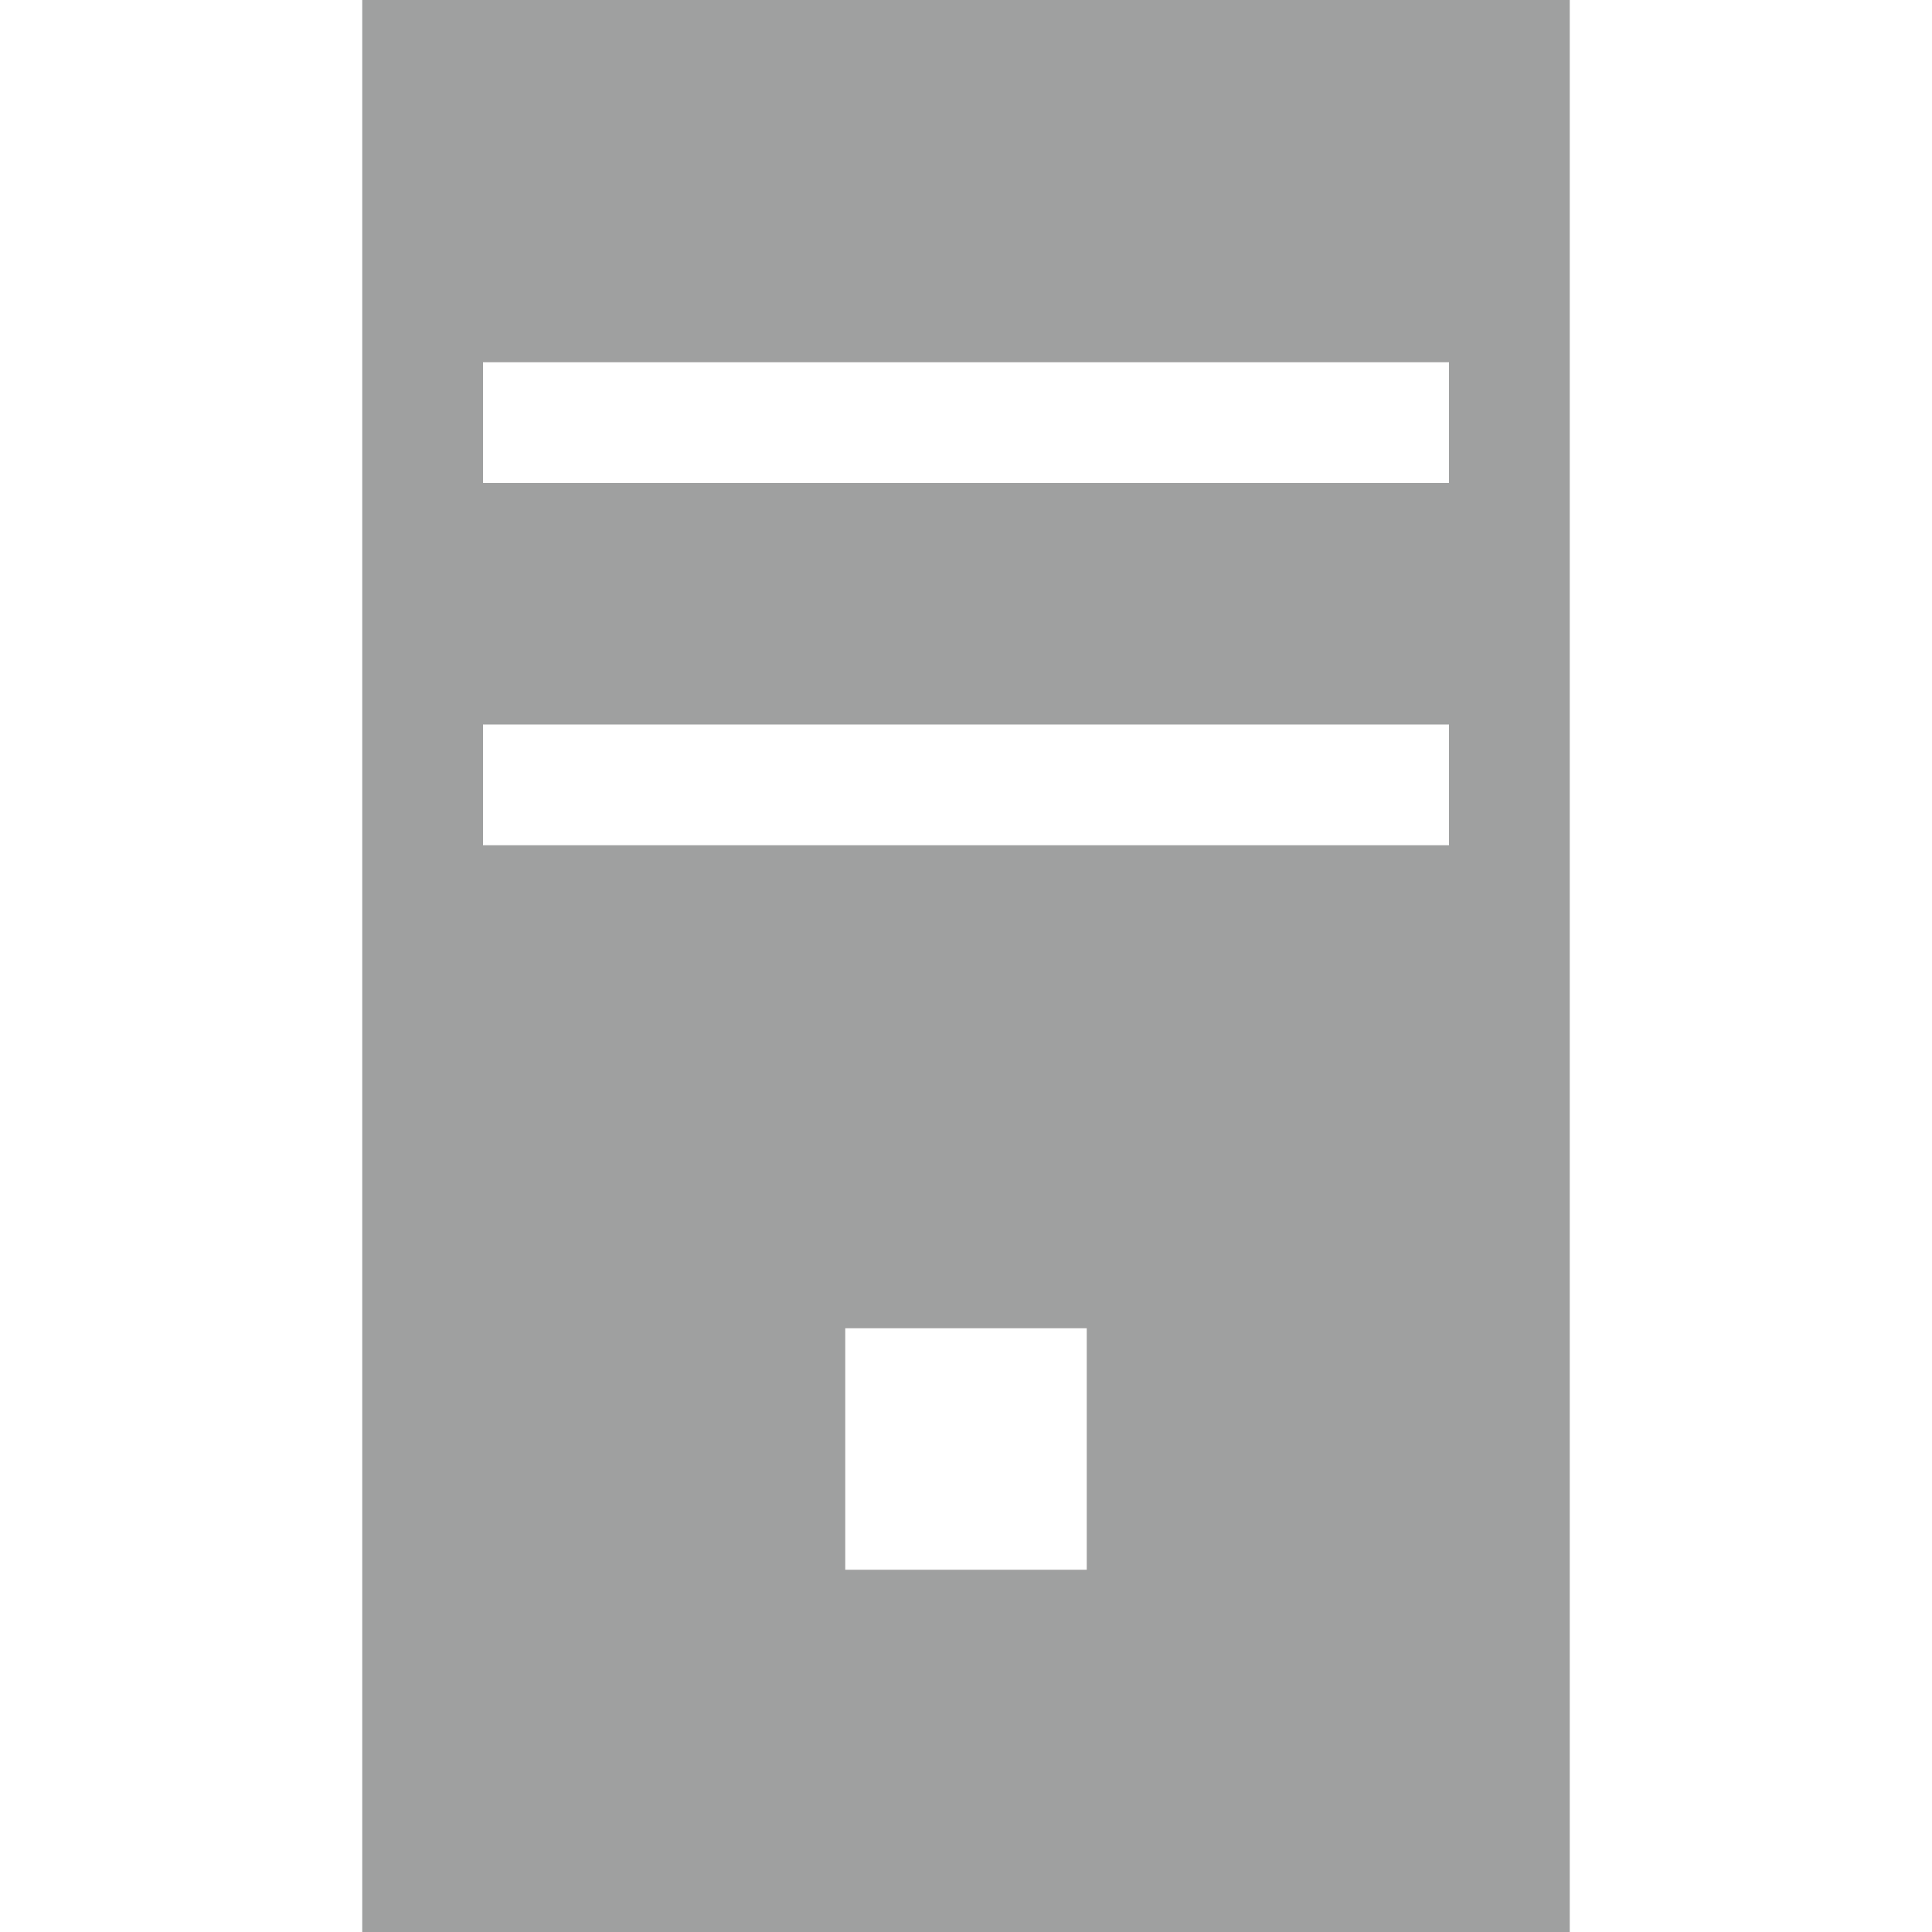 <svg xmlns="http://www.w3.org/2000/svg" viewBox="0 0 16 16"><defs><style>.cls-1{fill:#9fa0a0;}</style></defs><title>mainframe</title><g id="图层_2" data-name="图层 2"><path class="cls-1" d="M3,0V16H13V0ZM9,13H7V11H9Zm3-6H4V6h8Zm0-3H4V3h8Z"/></g></svg>